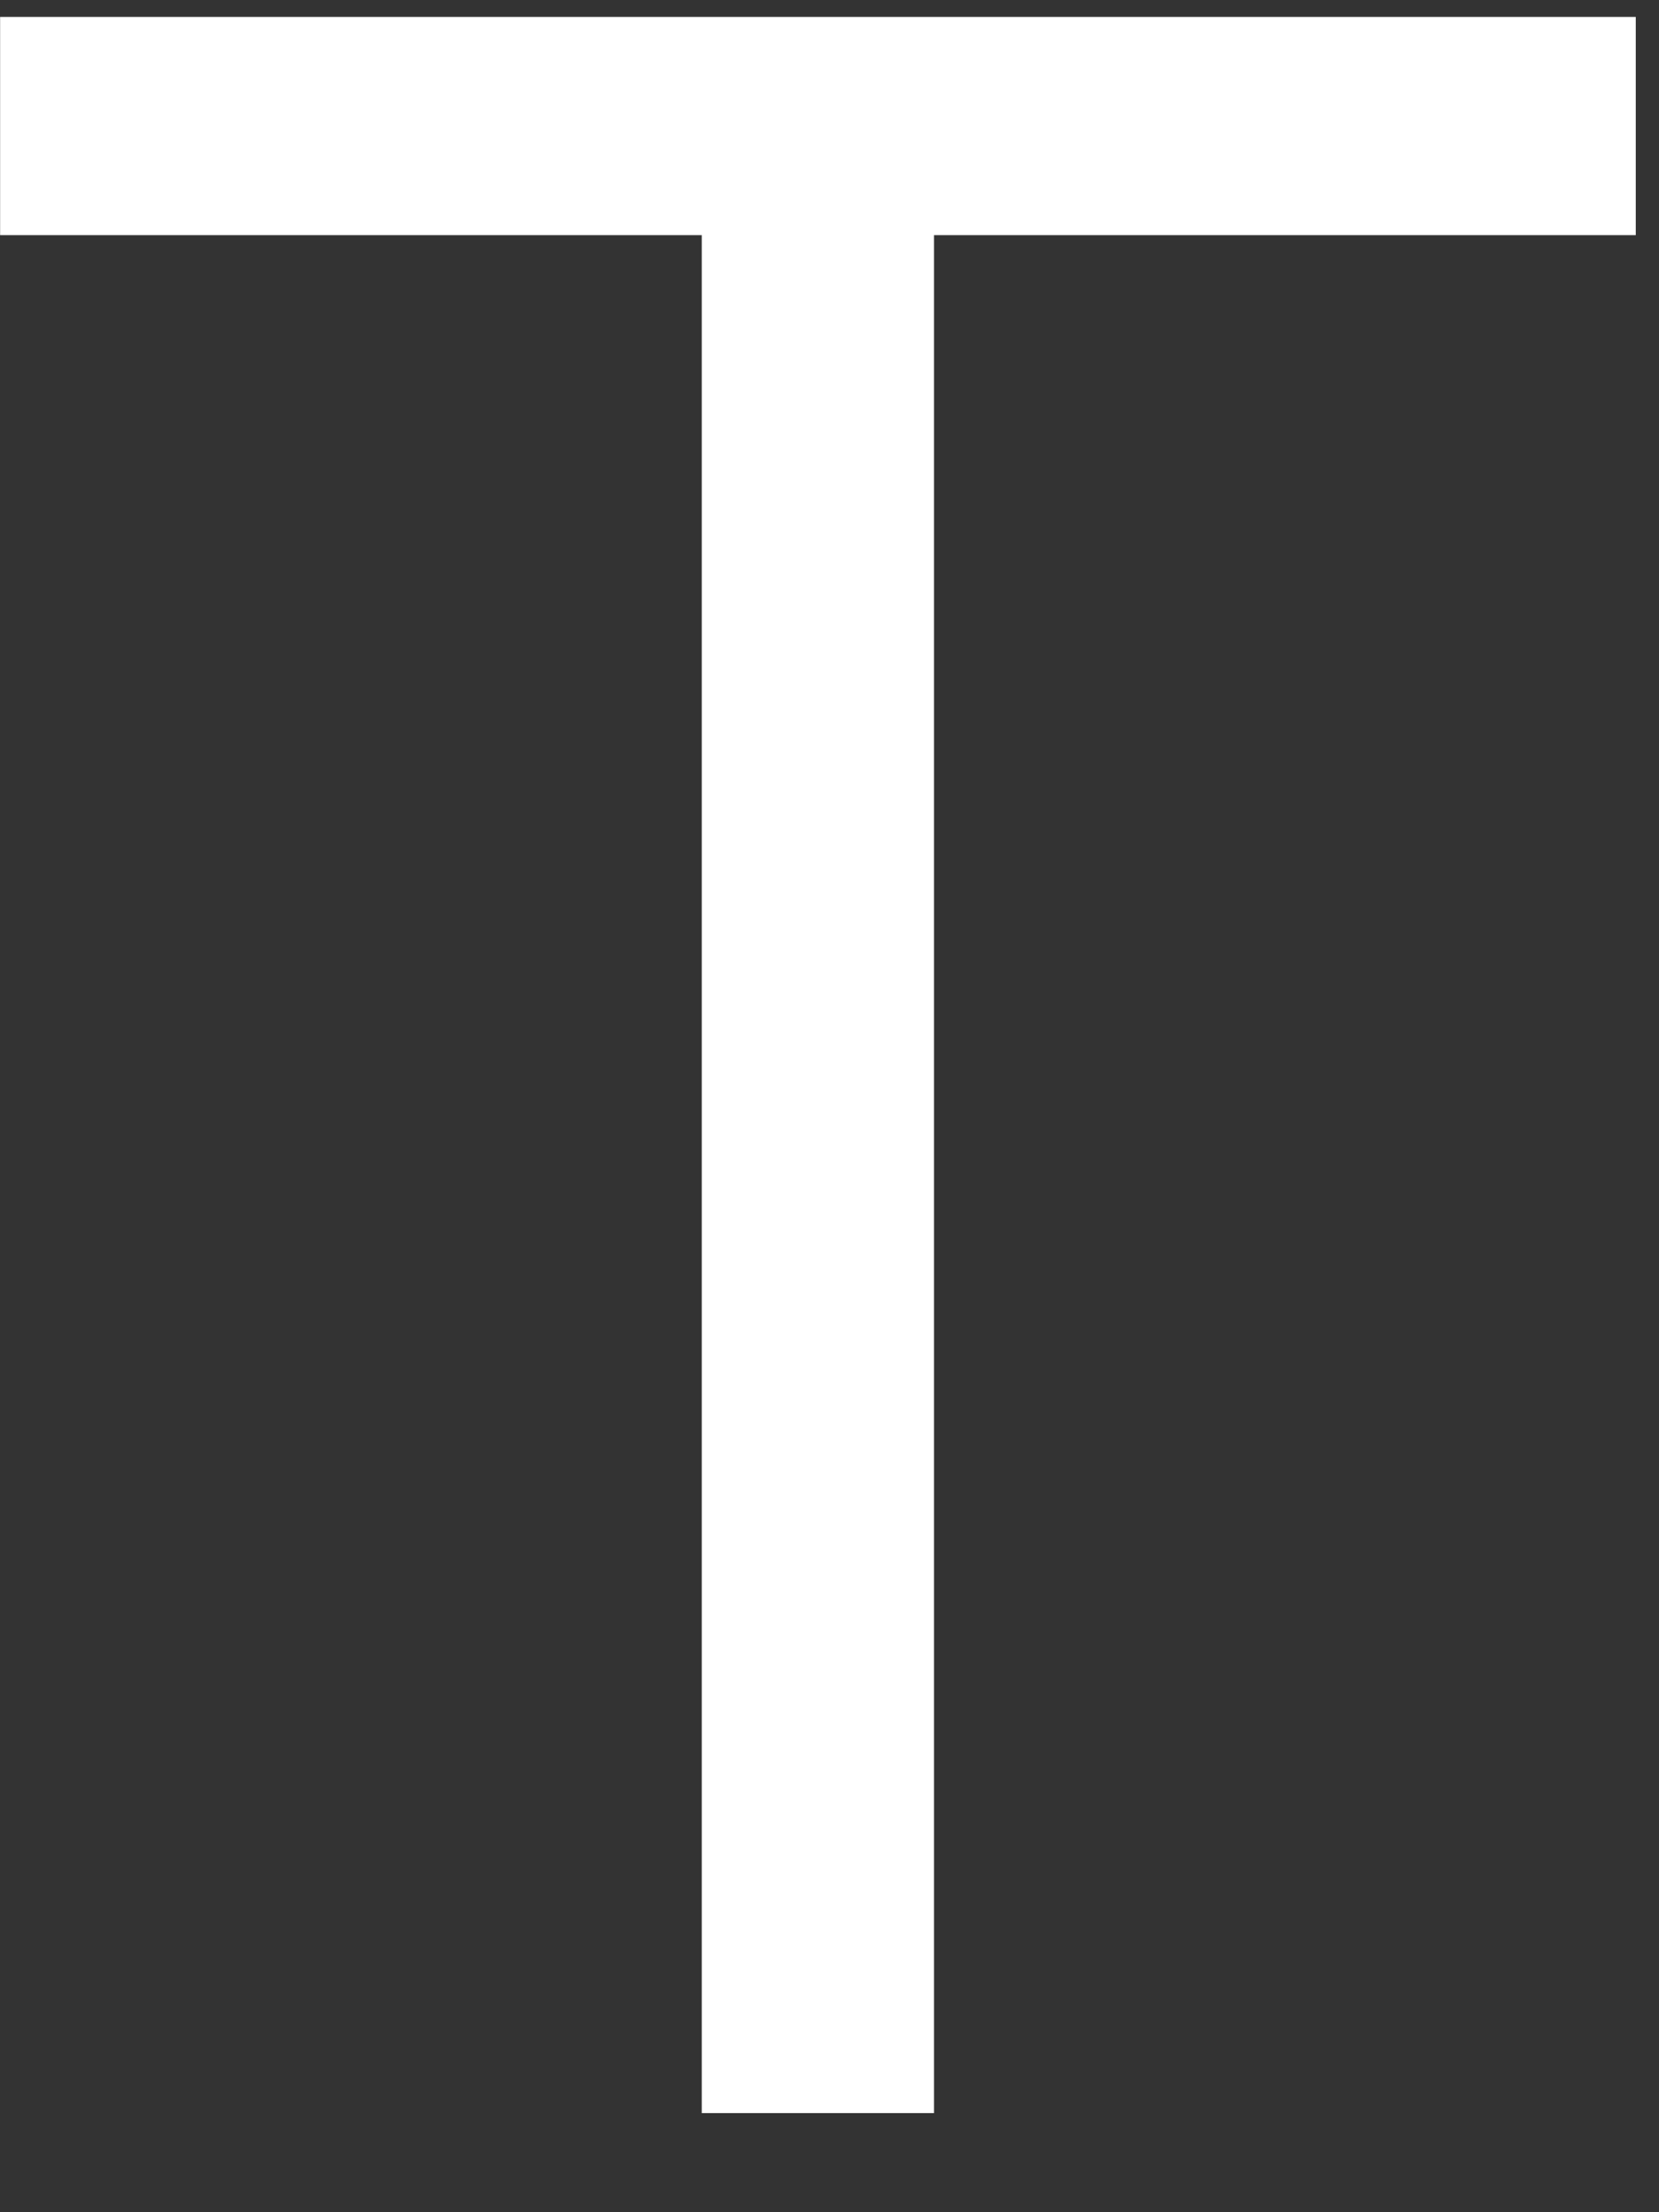<?xml version="1.0" encoding="UTF-8"?>
<svg width="15px" height="20px" viewBox="0 0 15 20" version="1.1" xmlns="http://www.w3.org/2000/svg" xmlns:xlink="http://www.w3.org/1999/xlink">
    <rect x="0" y="0" width="15" height="20" fill="#333333" stroke="none"/>
    <!-- Generator: Sketch 48.1 (47250) - http://www.bohemiancoding.com/sketch -->
    <title>Fill 3</title>
    <desc>Created with Sketch.</desc>
    <defs></defs>
    <g id="Login" stroke="none" stroke-width="1" fill="none" fill-rule="evenodd" transform="translate(-115, -147)">
        <g id="LOGO" transform="translate(115, 101)" fill="#FFFFFF">
            <polygon id="Fill-3" points="0.001 48.126 6.345 48.126 6.345 65.104 8.445 65.104 8.445 48.126 14.79 48.126 14.79 46.153 0.001 46.153"></polygon>
        </g>
    </g>
</svg>